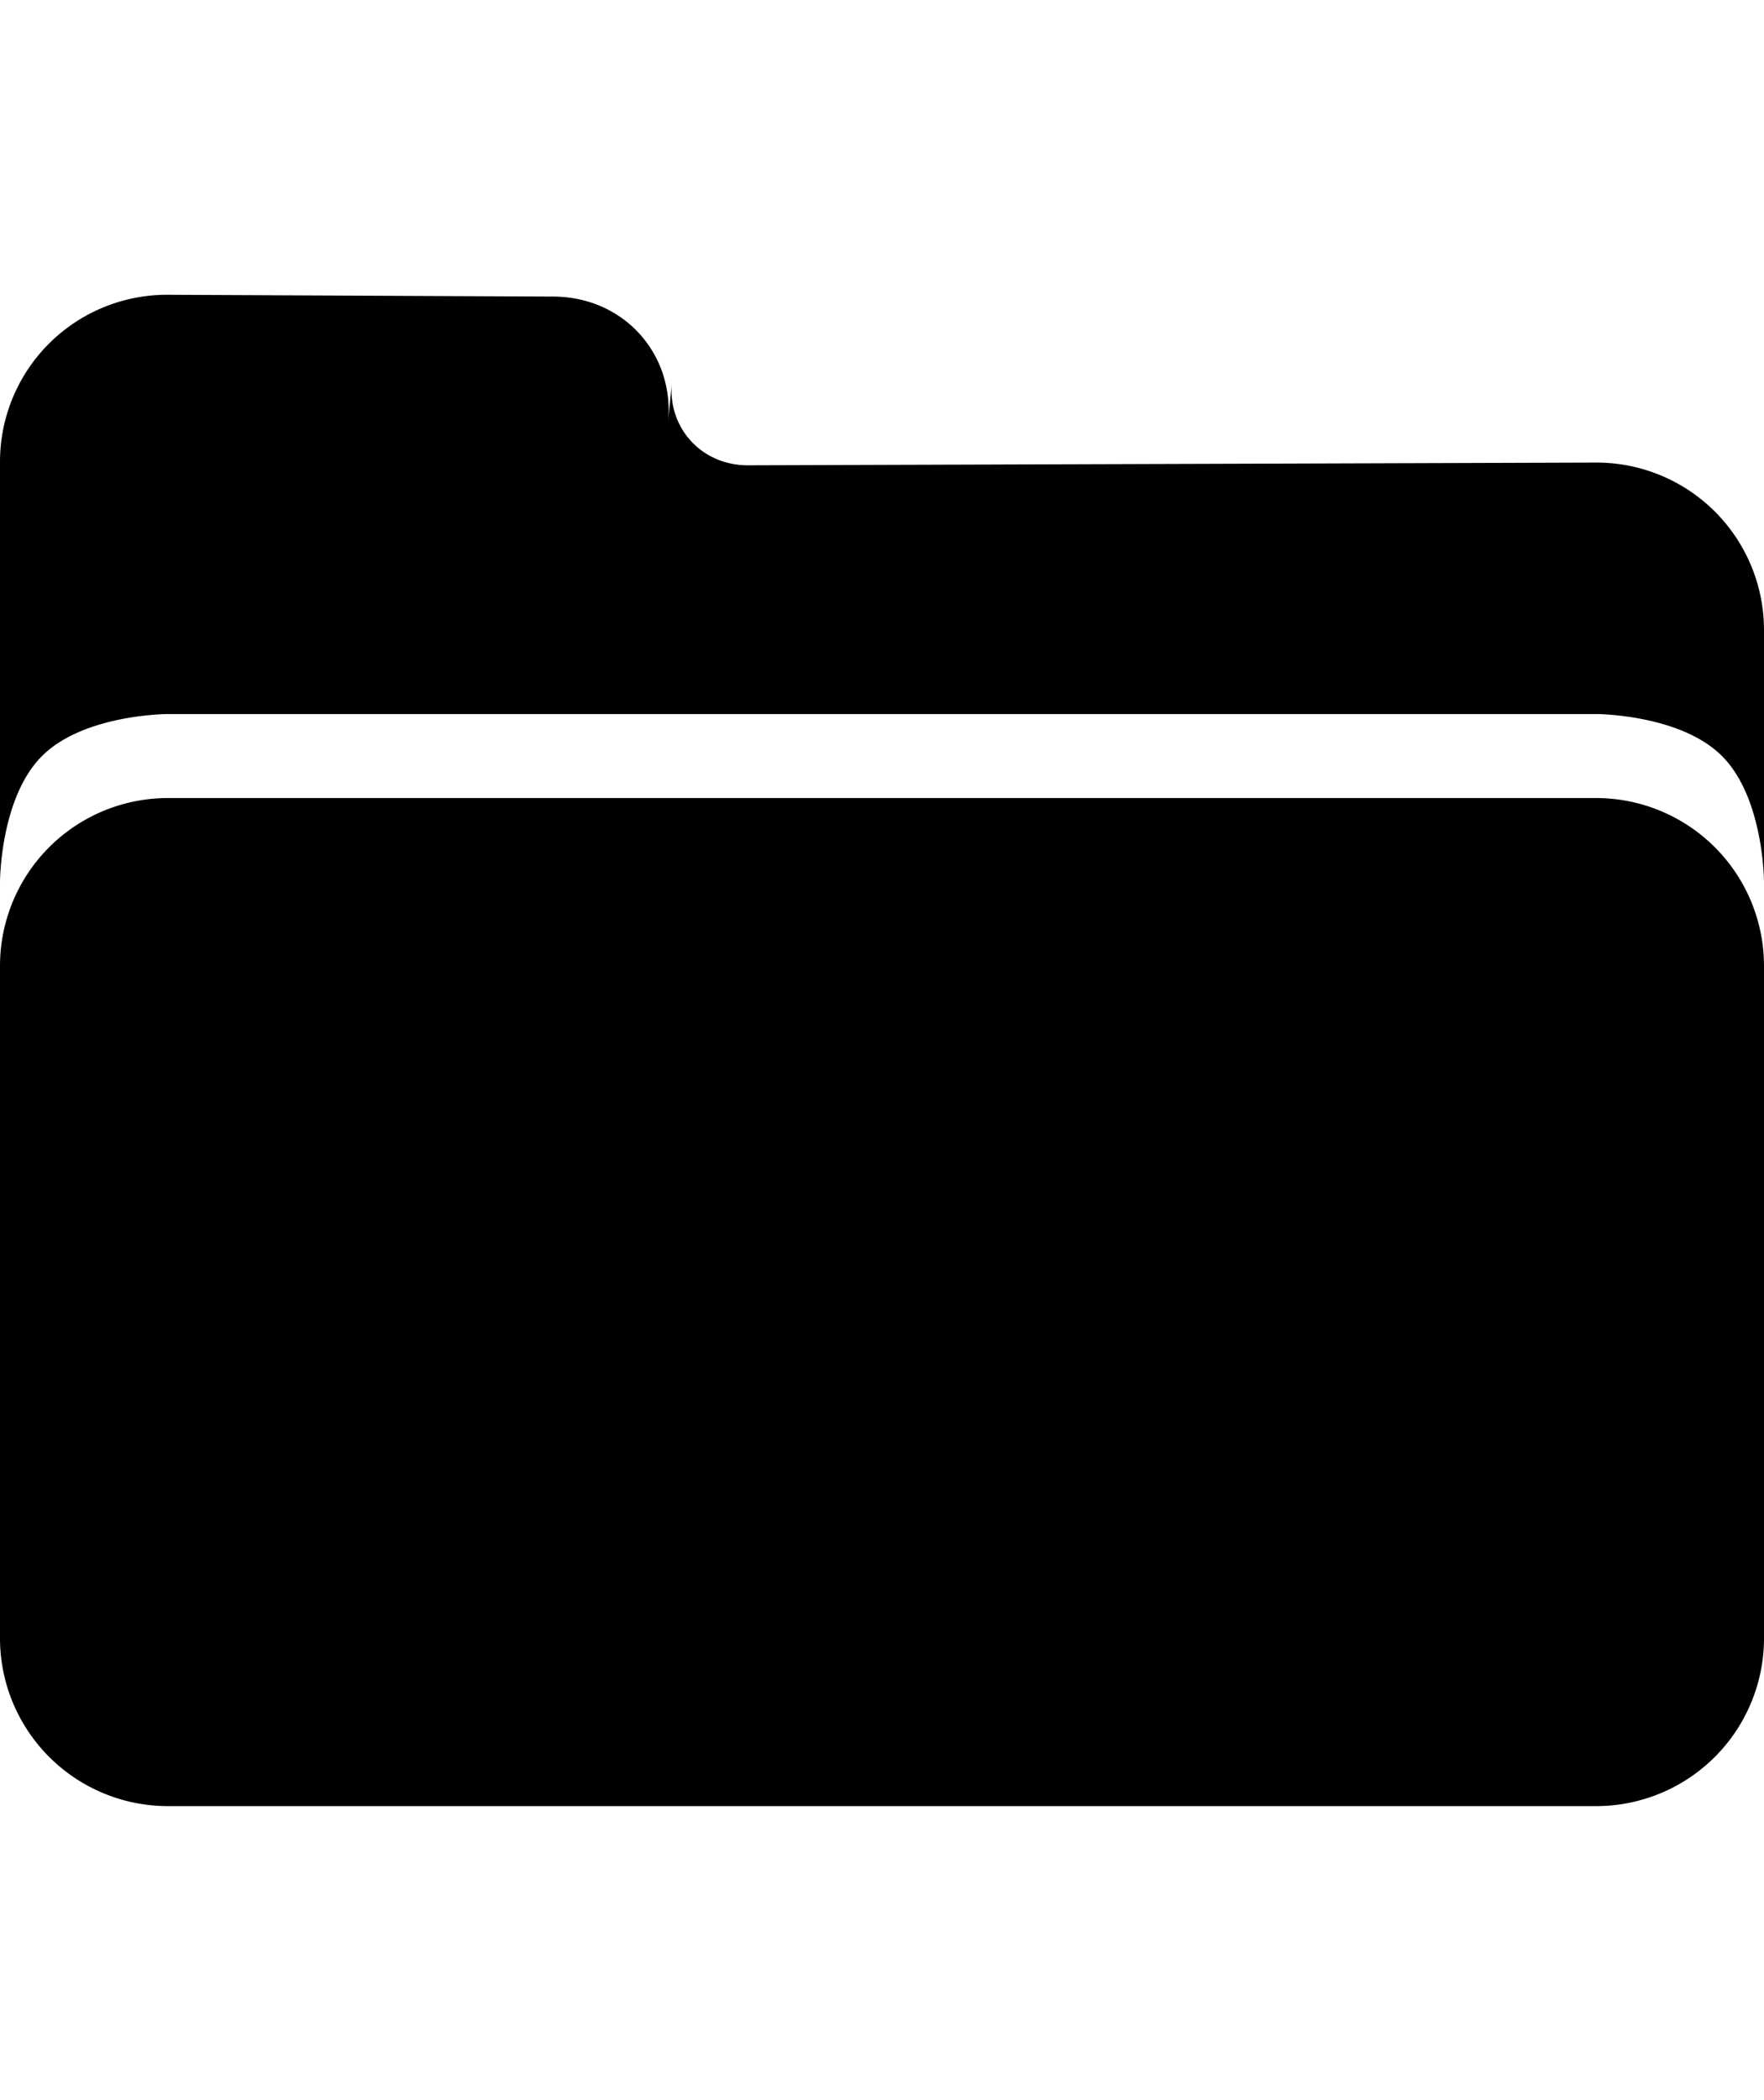 <svg width="42" height="50" viewBox="0 0 42 50" xmlns="http://www.w3.org/2000/svg"><g fill="#000" fill-rule="evenodd"><path d="M0 10.993a3.976 3.976 0 0 1 4-3.975l9.179.043c1.66.007 2.882 1.349 2.729 2.99l.088-.948c-.102 1.094.717 1.979 1.817 1.975l20.181-.065A3.988 3.988 0 0 1 42 15.01V21s0-2-1-3-3-1-3-1H4s-2 0-3 1-1 3-1 3V10.993z"/><path d="M0 22.99A3.997 3.997 0 0 1 4.008 19h33.984A3.998 3.998 0 0 1 42 22.99v16.02A3.997 3.997 0 0 1 37.992 43H4.008A3.998 3.998 0 0 1 0 39.01V22.99z"/></g></svg>